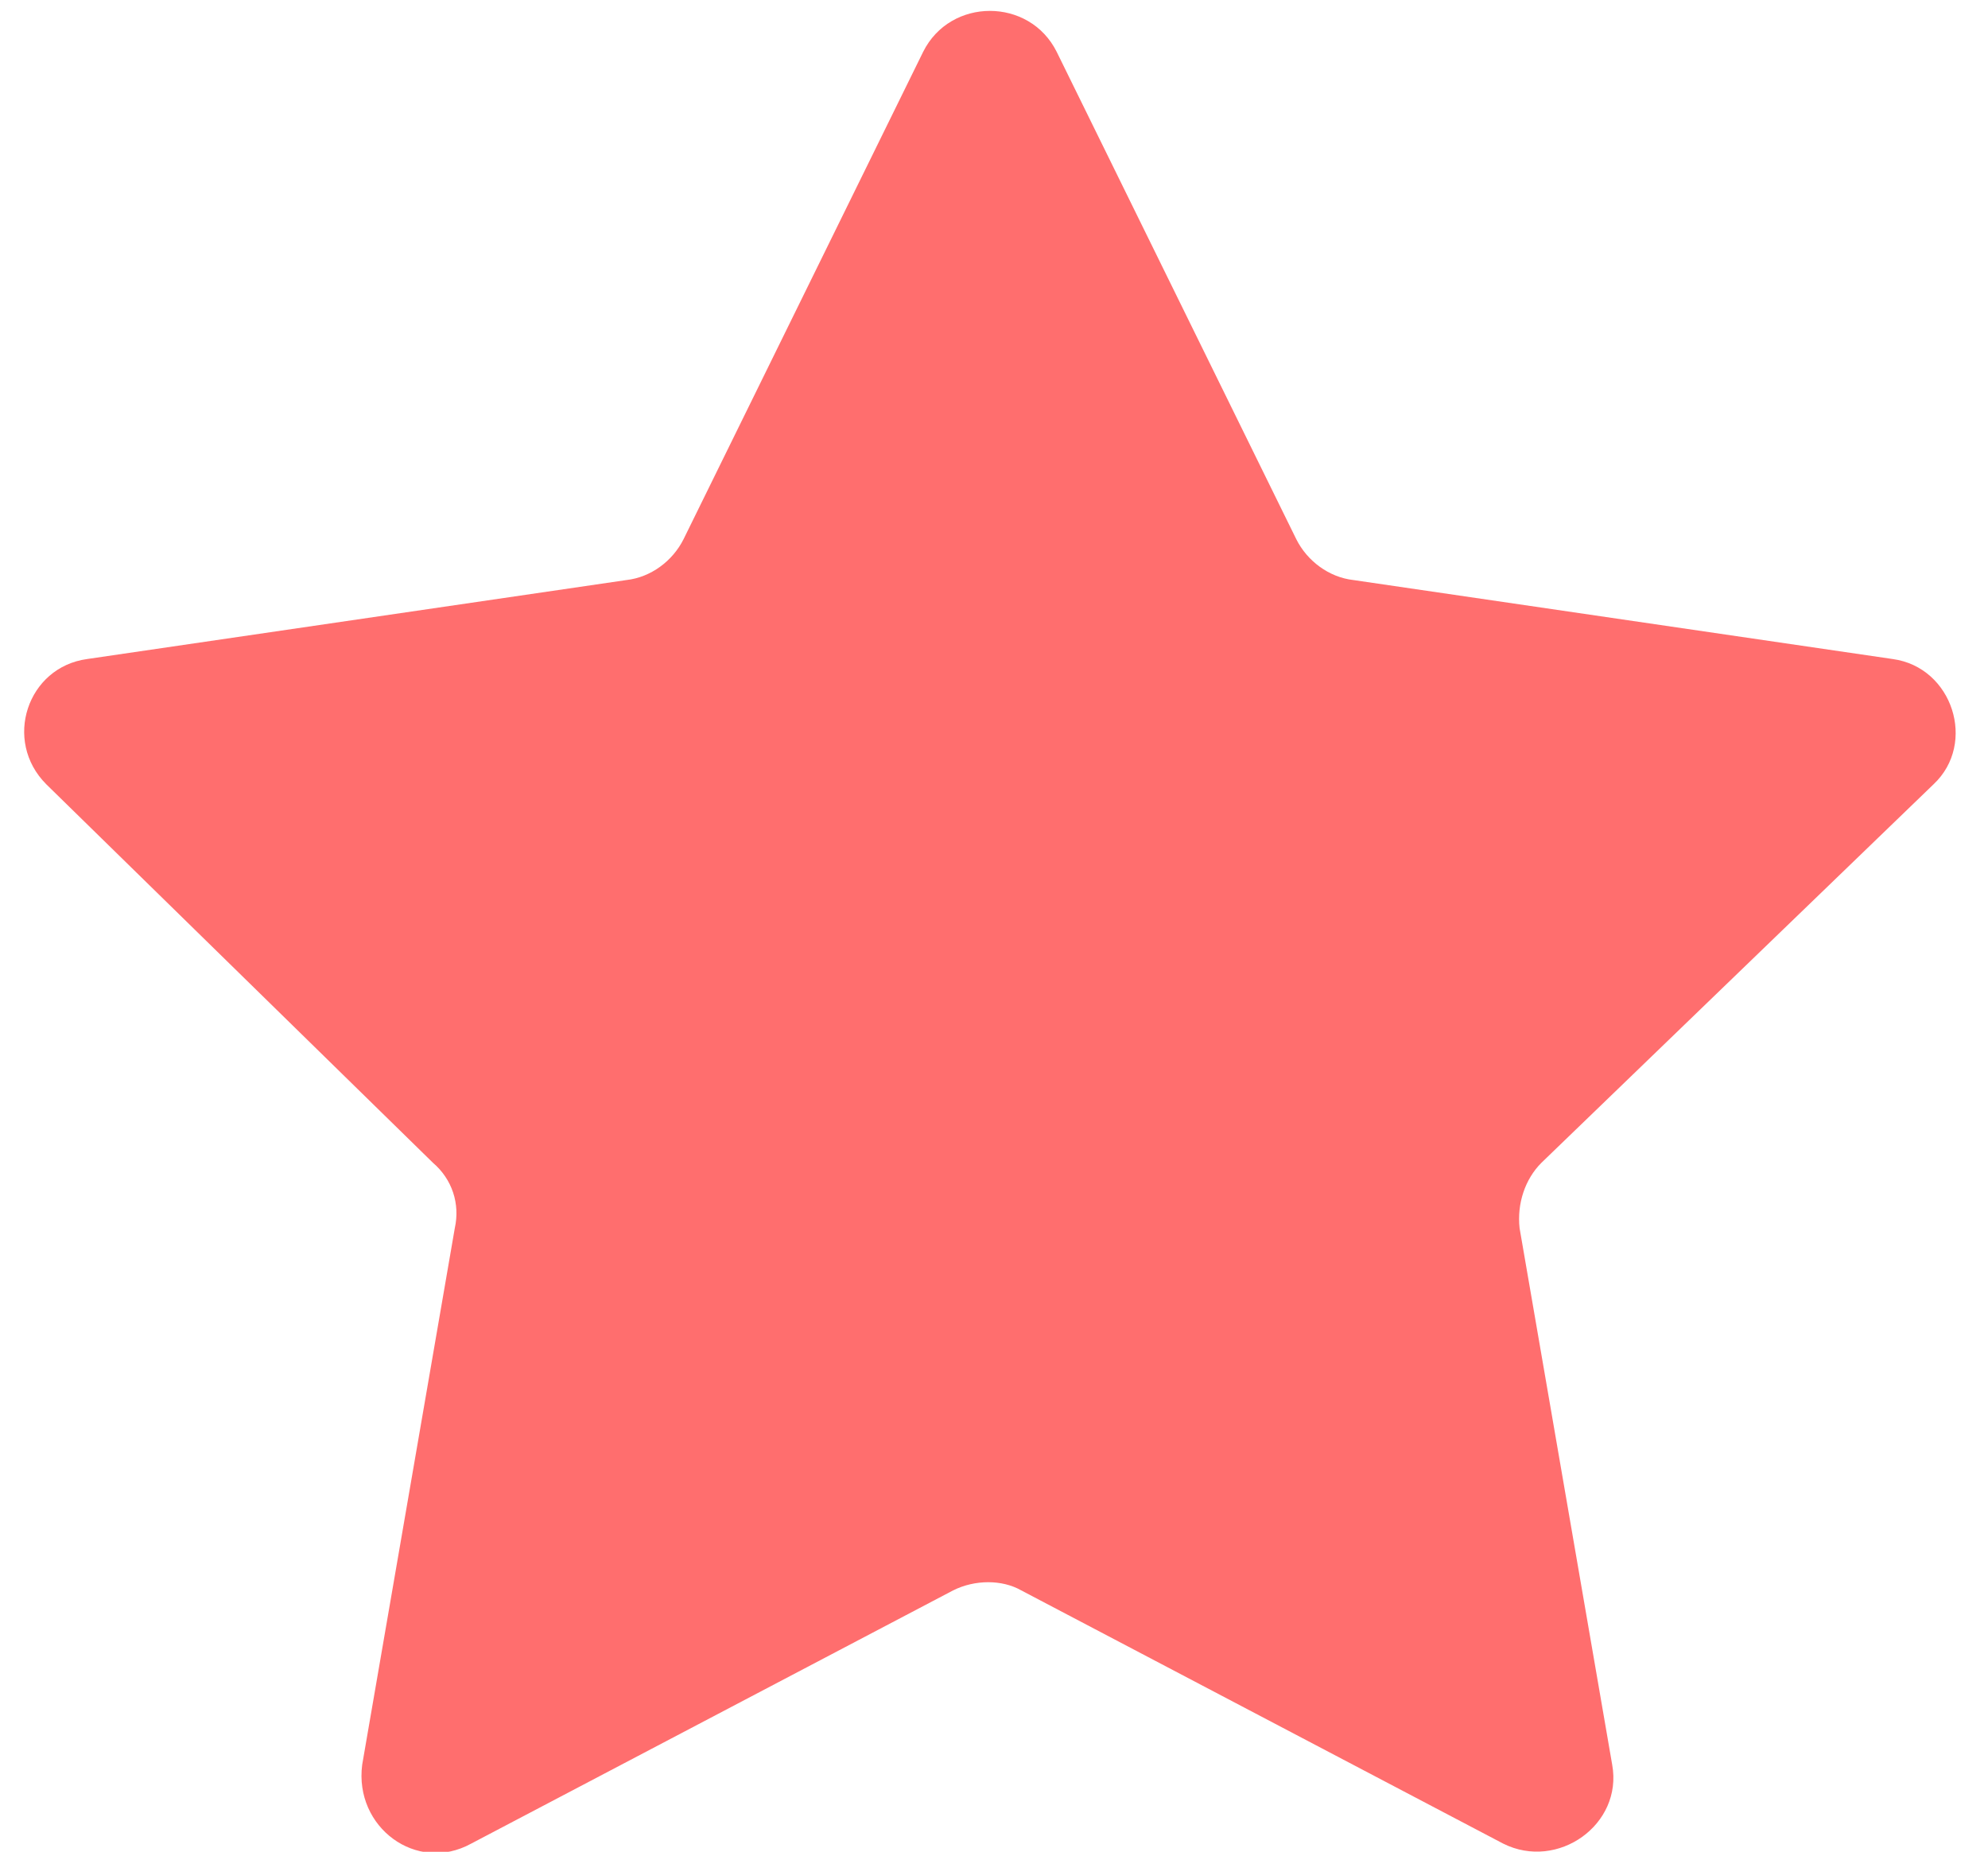 <?xml version="1.0" encoding="utf-8"?>
<!-- Generator: Adobe Illustrator 24.0.1, SVG Export Plug-In . SVG Version: 6.00 Build 0)  -->
<svg version="1.1" id="레이어_1" xmlns="http://www.w3.org/2000/svg" xmlns:xlink="http://www.w3.org/1999/xlink" x="0px"
	 y="0px" viewBox="0 0 73 68" style="enable-background:new 0 0 73 68;" xml:space="preserve">
<style type="text/css">
	.st0{fill:#FF6E6E;}
</style>
<path class="st0" d="M35,58.4l-17.7,9.3c-2,1.1-4.3-0.6-4-2.9l3.4-19.7c0.2-0.9-0.1-1.8-0.8-2.4L1.7,28.8c-1.6-1.6-0.7-4.3,1.5-4.6
	L23,21.3c0.9-0.1,1.7-0.7,2.1-1.5l8.8-17.9c1-2,3.9-2,4.9,0l8.8,17.9c0.4,0.8,1.2,1.4,2.1,1.5l19.8,2.9c2.2,0.3,3.1,3.1,1.5,4.6
	L56.6,42.7c-0.6,0.6-0.9,1.5-0.8,2.4l3.4,19.7c0.4,2.2-2,3.9-4,2.9l-17.7-9.3C36.8,58,35.8,58,35,58.4z"/>
</svg>
